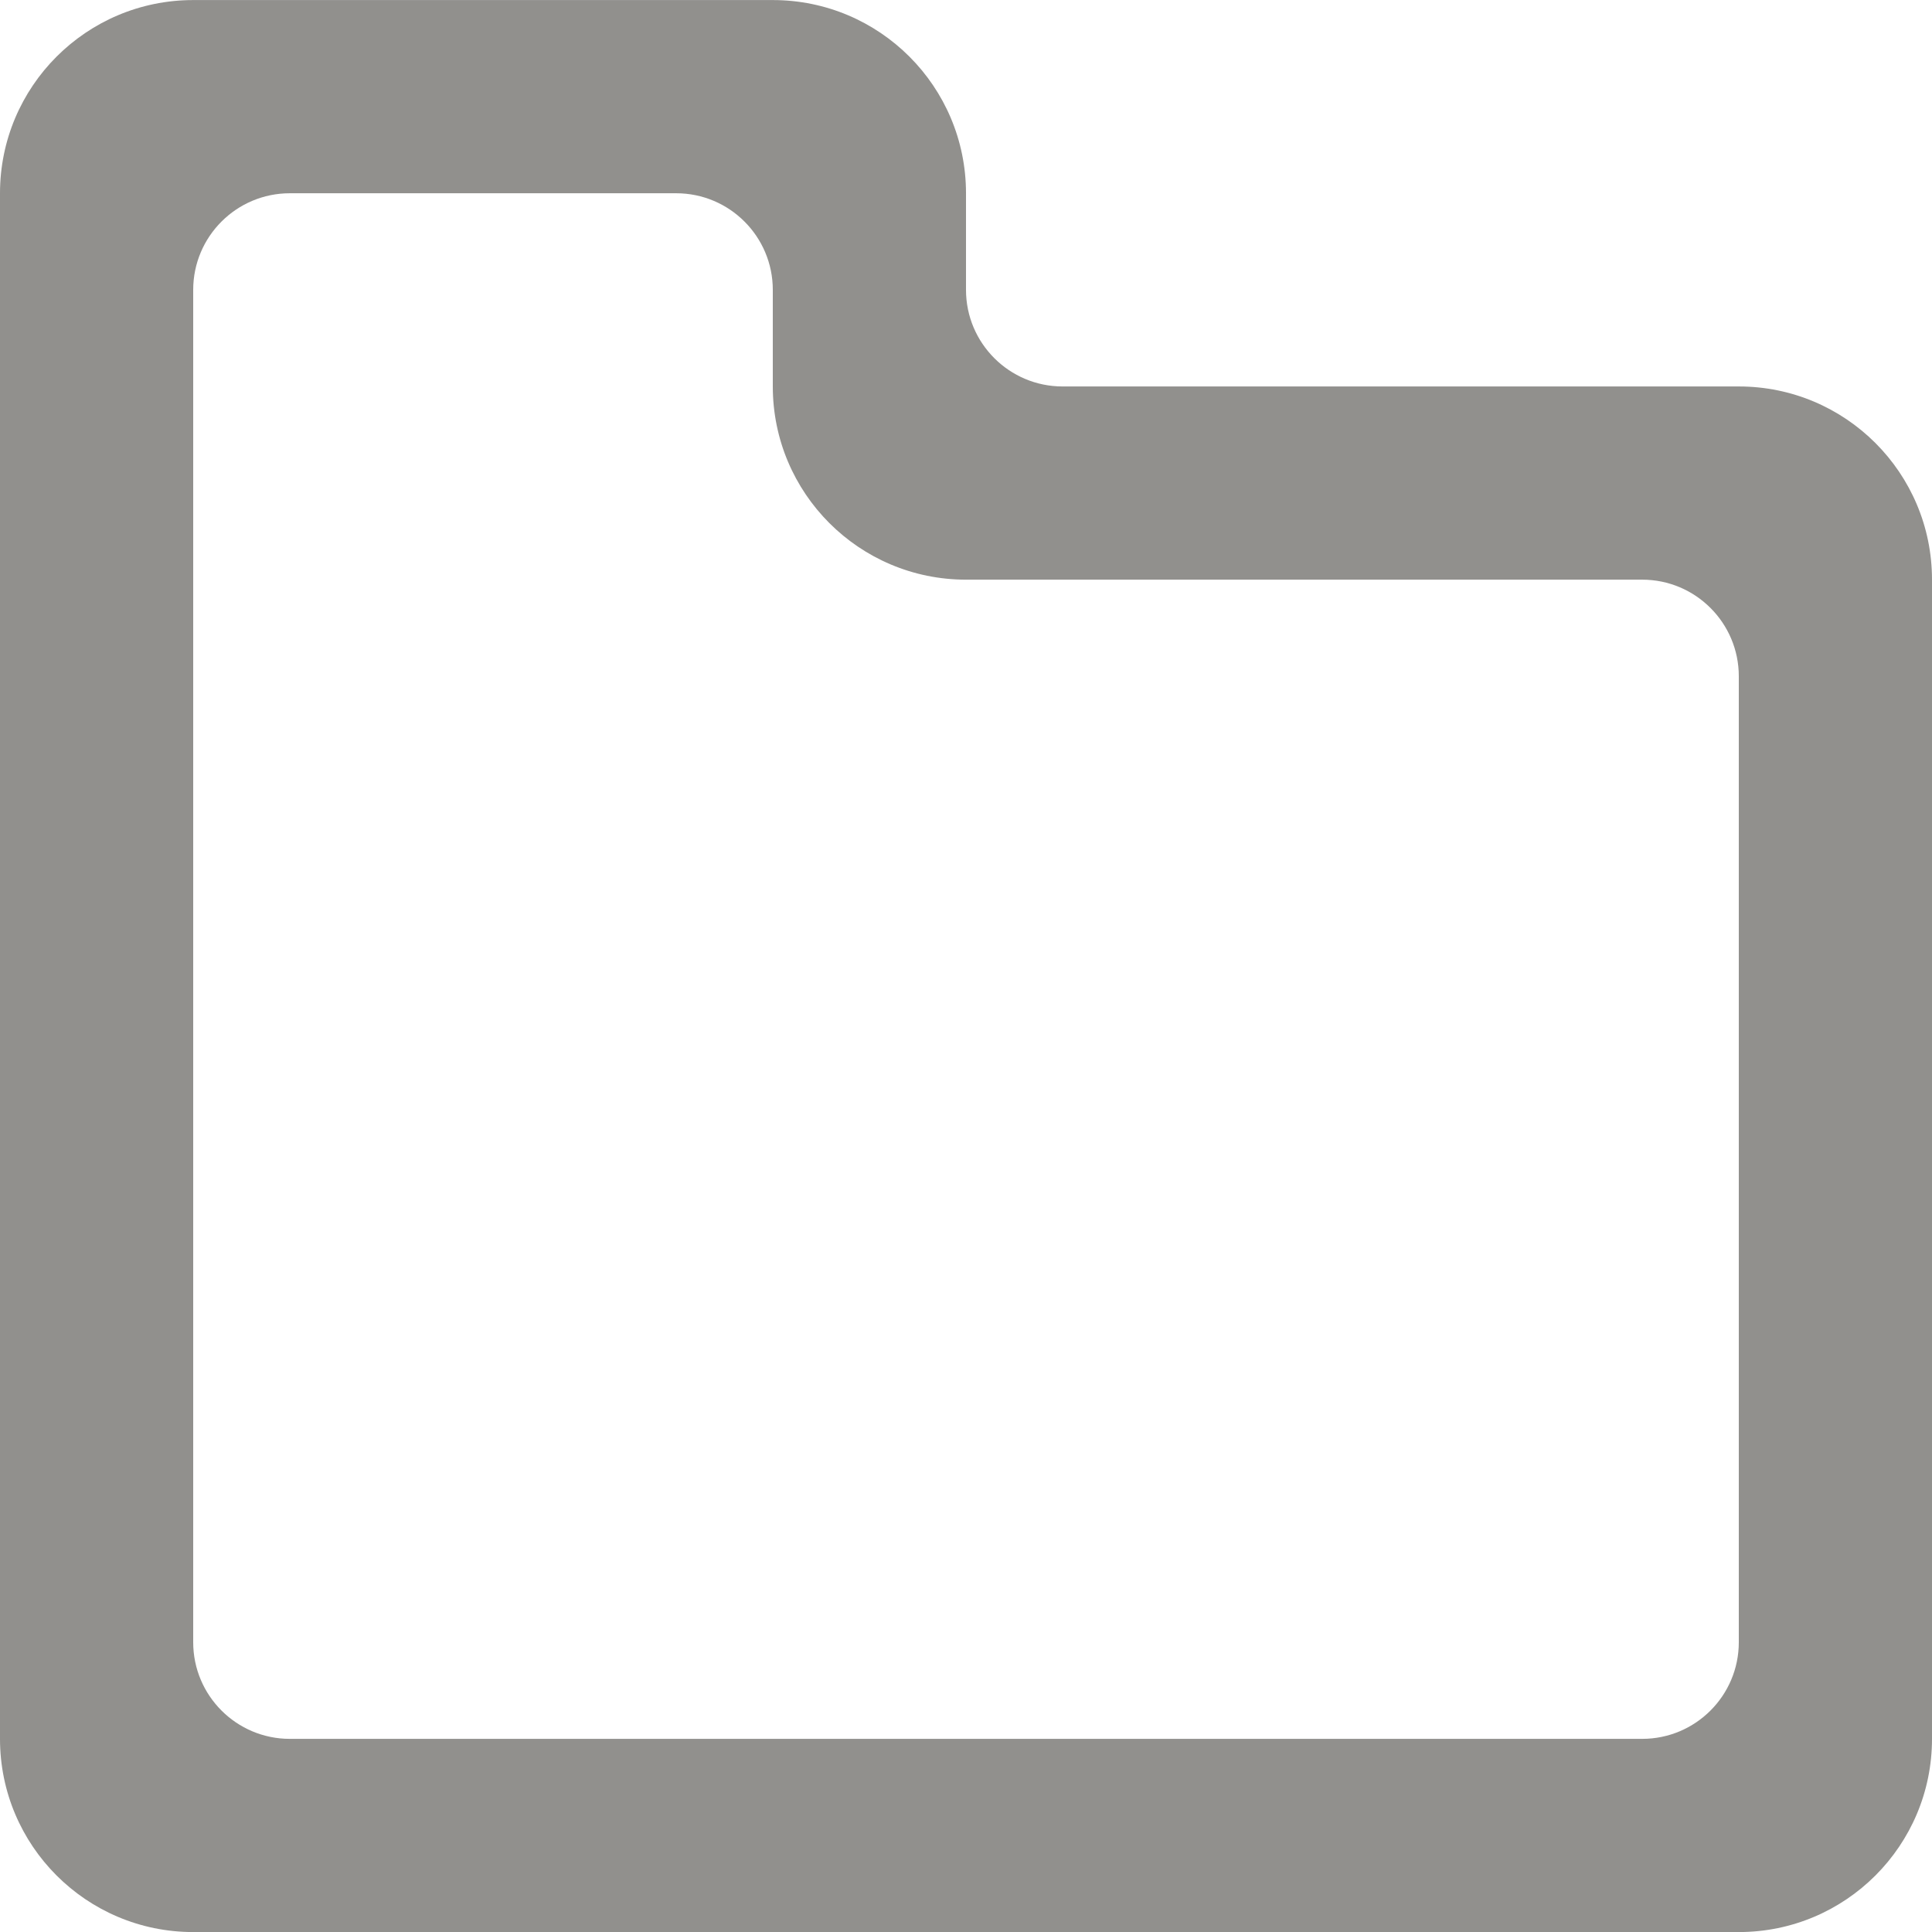 <!-- Generated by IcoMoon.io -->
<svg version="1.1" xmlns="http://www.w3.org/2000/svg" width="32" height="32" viewBox="0 0 32 32">
<title>as-folder-1</title>
<path fill="#91908d" d="M28.8 27.201c0 0.883-0.717 1.6-1.6 1.6h-22.4c-0.883 0-1.6-0.717-1.6-1.6v-22.4c0-0.883 0.717-1.6 1.6-1.6h6.4c0.883 0 1.6 0.717 1.6 1.6v1.6c0 1.768 1.432 3.2 3.2 3.2h11.2c0.883 0 1.6 0.717 1.6 1.6v16zM28.8 6.401h-11.2c-0.883 0-1.6-0.717-1.6-1.6v-1.6c0-1.768-1.432-3.2-3.2-3.2h-9.6c-1.768 0-3.2 1.432-3.2 3.2v25.6c0 1.768 1.432 3.2 3.2 3.2h25.6c1.768 0 3.2-1.432 3.2-3.2v-19.2c0-1.768-1.432-3.2-3.2-3.2z"></path>
</svg>

